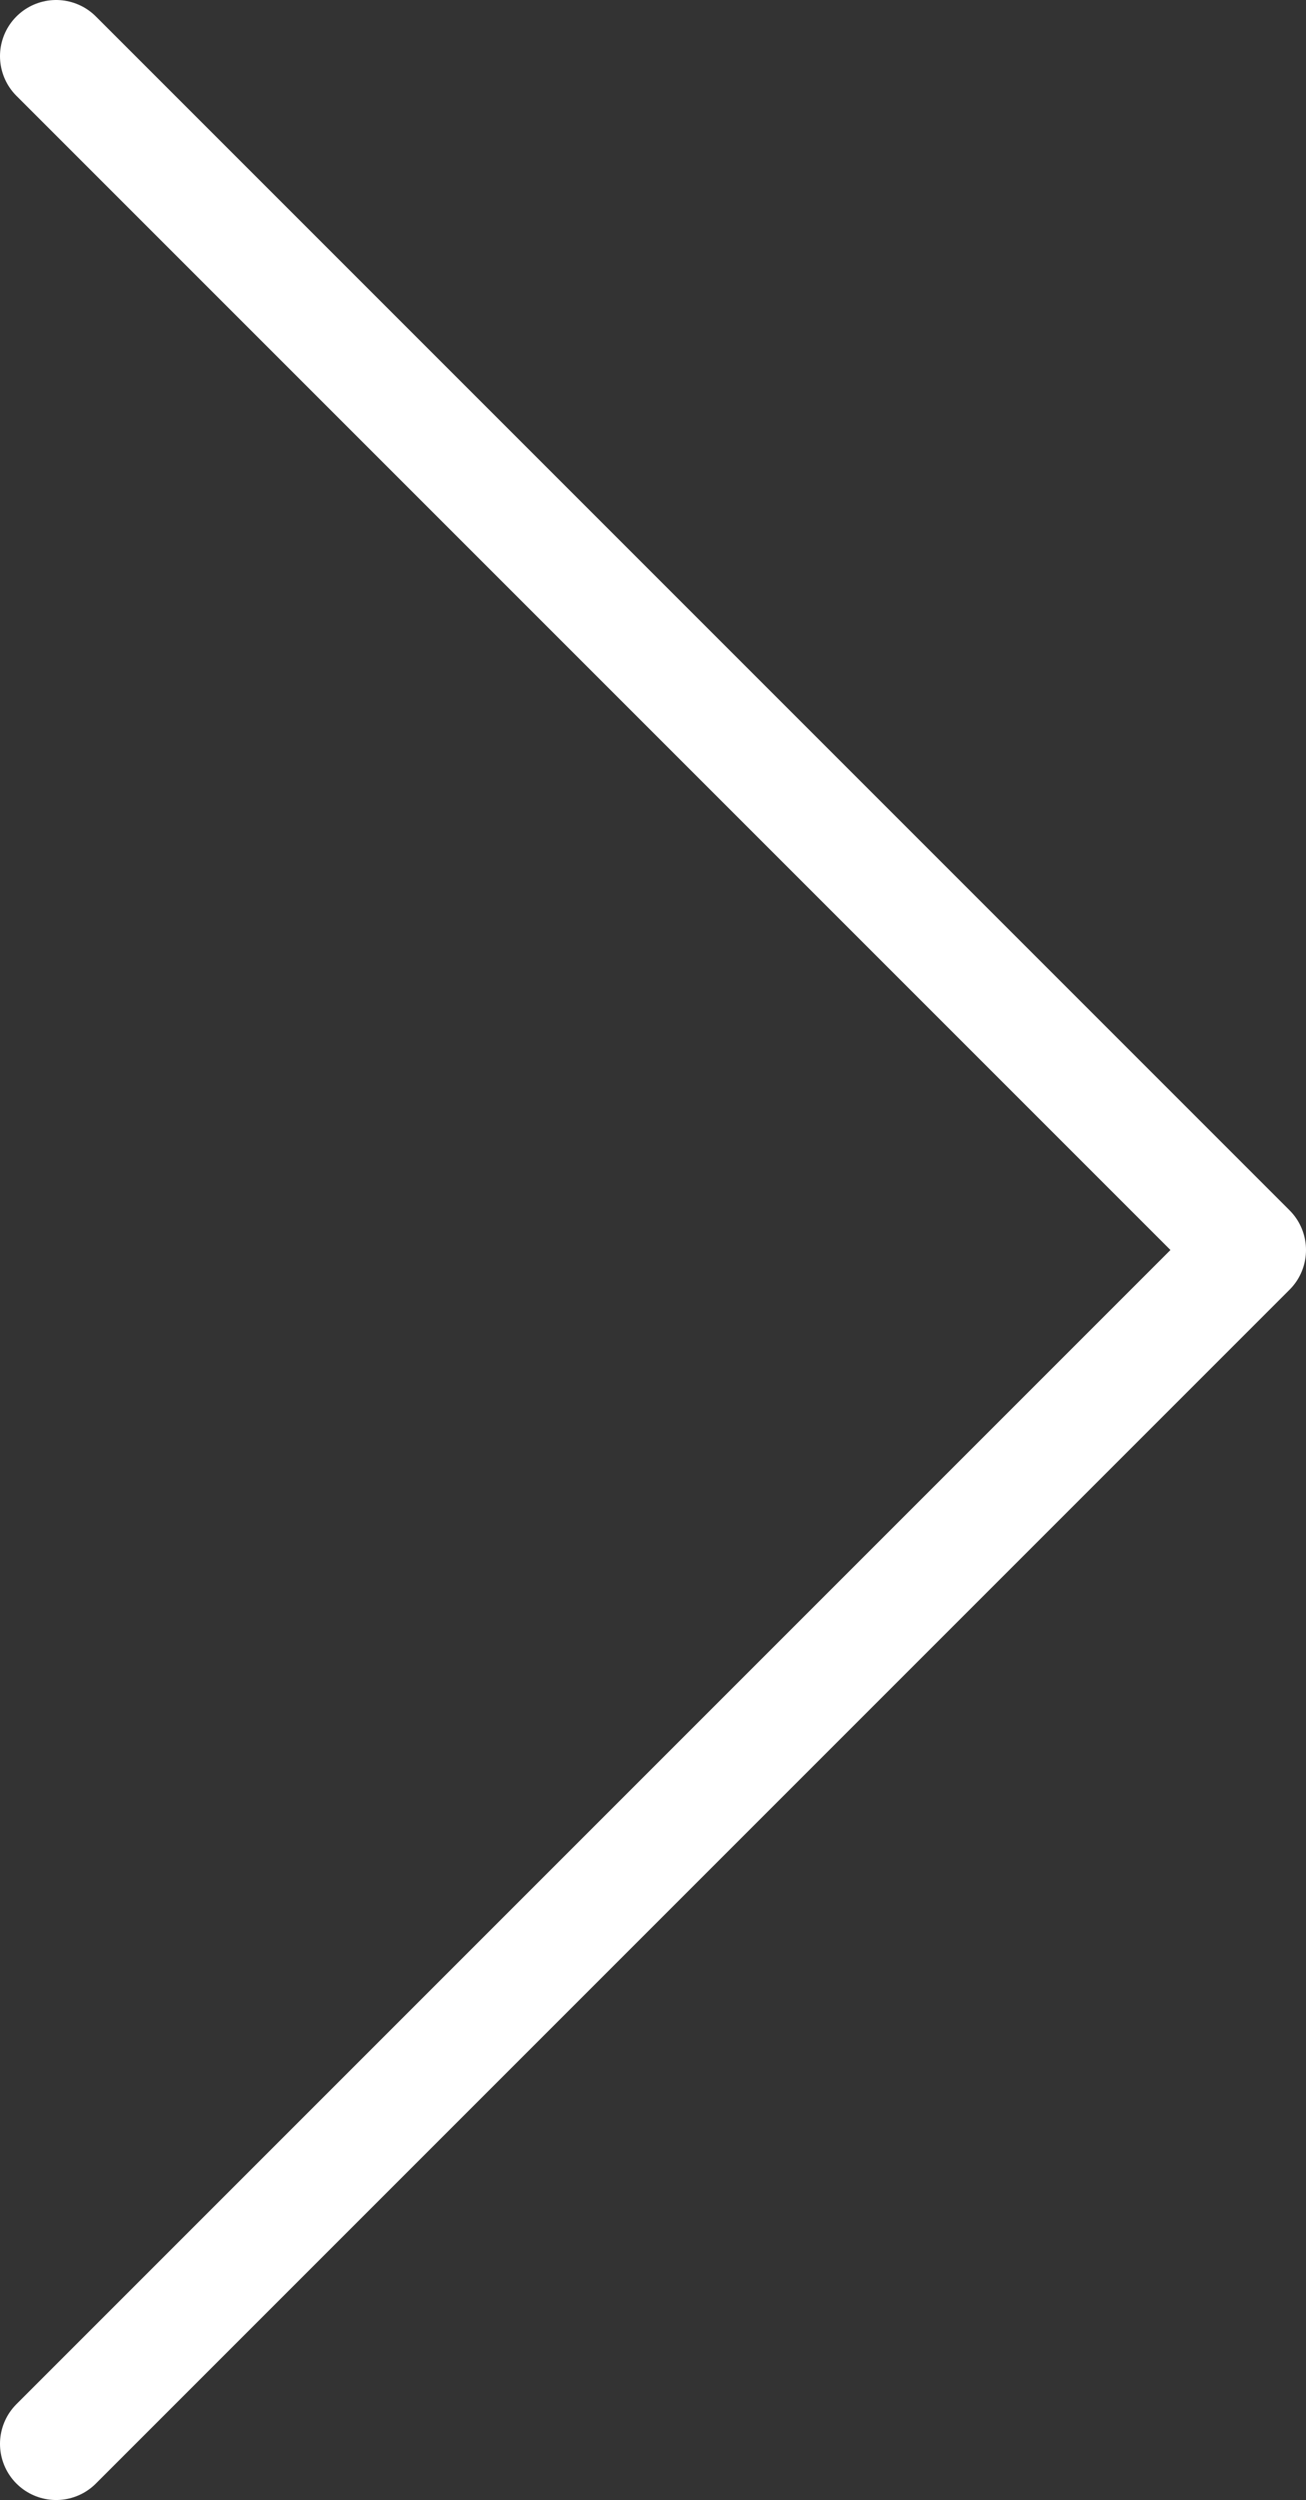 <svg xmlns="http://www.w3.org/2000/svg" viewBox="0 0 11.63 22.26"><rect x="0" y="0" width="11.63" height="22.26" fill="#333333" stroke="none"/><defs><style>.cls-1{fill:none;stroke:#FFFFFF;stroke-linecap:round;stroke-linejoin:round;}</style></defs><title>Asset 5</title><g id="Layer_2" data-name="Layer 2"><g id="Layer_1-2" data-name="Layer 1"><polyline class="cls-1" points="0.5 21.76 11.13 11.13 0.5 0.5"/></g></g></svg>
